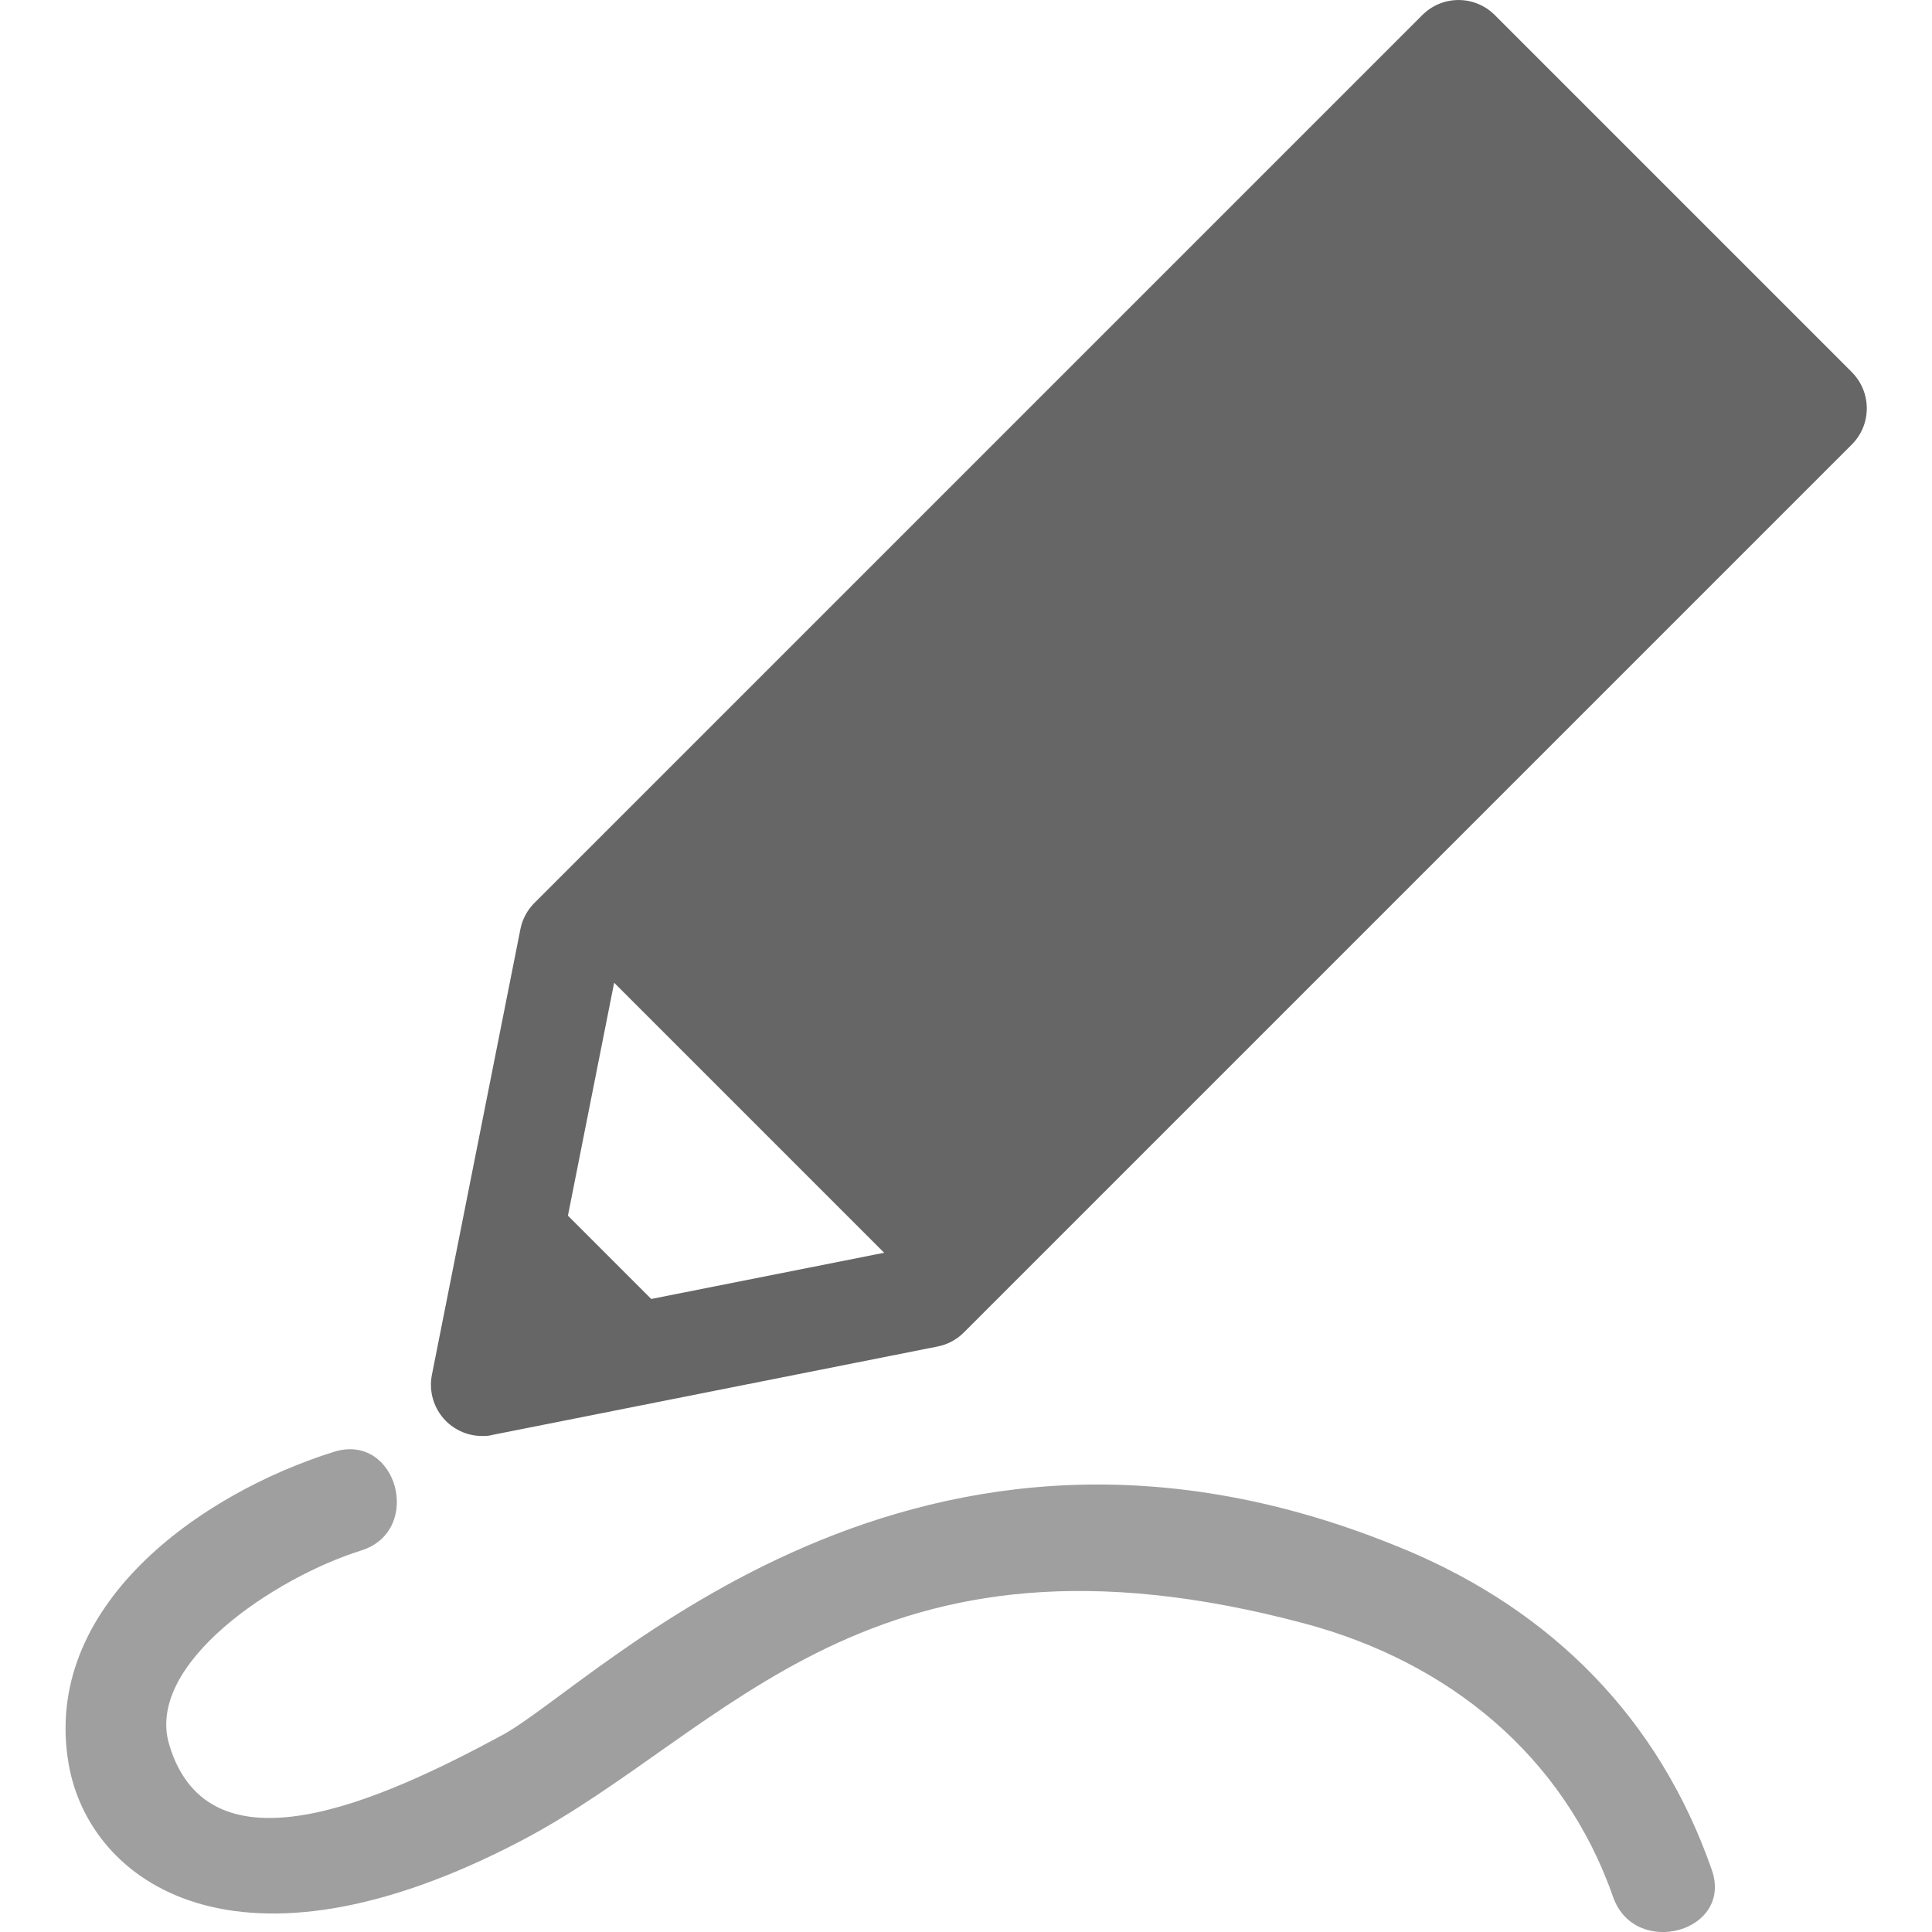 <?xml version="1.0" encoding="UTF-8" standalone="no"?>
<!-- Generator: Adobe Illustrator 16.0.0, SVG Export Plug-In . SVG Version: 6.00 Build 0)  -->

<svg
   xmlns:dc="http://purl.org/dc/elements/1.1/"
   xmlns:cc="http://creativecommons.org/ns#"
   xmlns:rdf="http://www.w3.org/1999/02/22-rdf-syntax-ns#"
   xmlns:svg="http://www.w3.org/2000/svg"
   xmlns="http://www.w3.org/2000/svg"
   xmlns:sodipodi="http://sodipodi.sourceforge.net/DTD/sodipodi-0.dtd"
   xmlns:inkscape="http://www.inkscape.org/namespaces/inkscape"
   version="1.1"
   id="Capa_1"
   x="0px"
   y="0px"
   width="512"
   height="512"
   viewBox="0 0 512 512"
   xml:space="preserve"
   inkscape:version="0.91 r13725"
   sodipodi:docname="رسم.svg"><defs
     id="defs40" /><sodipodi:namedview
     pagecolor="#ffffff"
     bordercolor="#666666"
     borderopacity="1"
     objecttolerance="10"
     gridtolerance="10"
     guidetolerance="10"
     inkscape:pageopacity="0"
     inkscape:pageshadow="2"
     inkscape:window-width="2560"
     inkscape:window-height="1377"
     id="namedview38"
     showgrid="false"
     inkscape:zoom="0.9254902"
     inkscape:cx="249.934"
     inkscape:cy="301.14671"
     inkscape:window-x="-8"
     inkscape:window-y="-8"
     inkscape:window-maximized="1"
     inkscape:current-layer="Capa_1" /><g
     id="g8"
     transform="translate(0,2)" /><g
     id="g10"
     transform="translate(0,2)" /><g
     id="g12"
     transform="translate(0,2)" /><g
     id="g14"
     transform="translate(0,2)" /><g
     id="g16"
     transform="translate(0,2)" /><g
     id="g18"
     transform="translate(0,2)" /><g
     id="g20"
     transform="translate(0,2)" /><g
     id="g22"
     transform="translate(0,2)" /><g
     id="g24"
     transform="translate(0,2)" /><g
     id="g26"
     transform="translate(0,2)" /><g
     id="g28"
     transform="translate(0,2)" /><g
     id="g30"
     transform="translate(0,2)" /><g
     id="g32"
     transform="translate(0,2)" /><g
     id="g34"
     transform="translate(0,2)" /><g
     id="g36"
     transform="translate(0,2)" /><g
     transform="matrix(20.48,0,0,20.48,50816.511,19407.495)"
     id="g5966"><path
       id="path6968"
       d="m -2457.312,-942.816 -4.621,-4.621 c -0.259,-0.259 -0.678,-0.259 -0.937,0 l -11.49,11.49 c -0.093,0.093 -0.156,0.211 -0.181,0.339 l -1.145,5.766 c -0.043,0.217 0.025,0.441 0.181,0.598 0.126,0.125 0.294,0.194 0.468,0.194 0.043,0 0.086,0 0.129,-0.013 l 5.766,-1.145 c 0.129,-0.025 0.247,-0.089 0.339,-0.181 l 11.49,-11.49 c 0.259,-0.259 0.259,-0.678 0,-0.937 z m -16.614,10.915 0.598,-3.014 3.494,3.494 -3.014,0.598 -1.079,-1.079 z"
       inkscape:connector-curvature="0"
       style="fill:#666666;fill-opacity:1" /><path
       id="path6970"
       d="m -2463.088,-927.578 c -6.334,-2.652 -10.458,1.734 -11.69,2.4 -1.574,0.851 -3.792,1.852 -4.308,0.12 -0.311,-1.045 1.371,-2.162 2.484,-2.51 0.812,-0.254 0.466,-1.533 -0.352,-1.277 -1.729,0.541 -3.793,1.997 -3.431,4.048 0.269,1.524 2.179,2.914 5.861,0.981 2.676,-1.404 4.495,-4.313 10.132,-2.807 1.852,0.495 3.349,1.702 3.99,3.537 0.28,0.801 1.56,0.457 1.277,-0.352 -0.683,-1.956 -2.065,-3.346 -3.964,-4.141 z"
       inkscape:connector-curvature="0"
       style="fill:#9f9f9f;fill-opacity:1" /></g></svg>